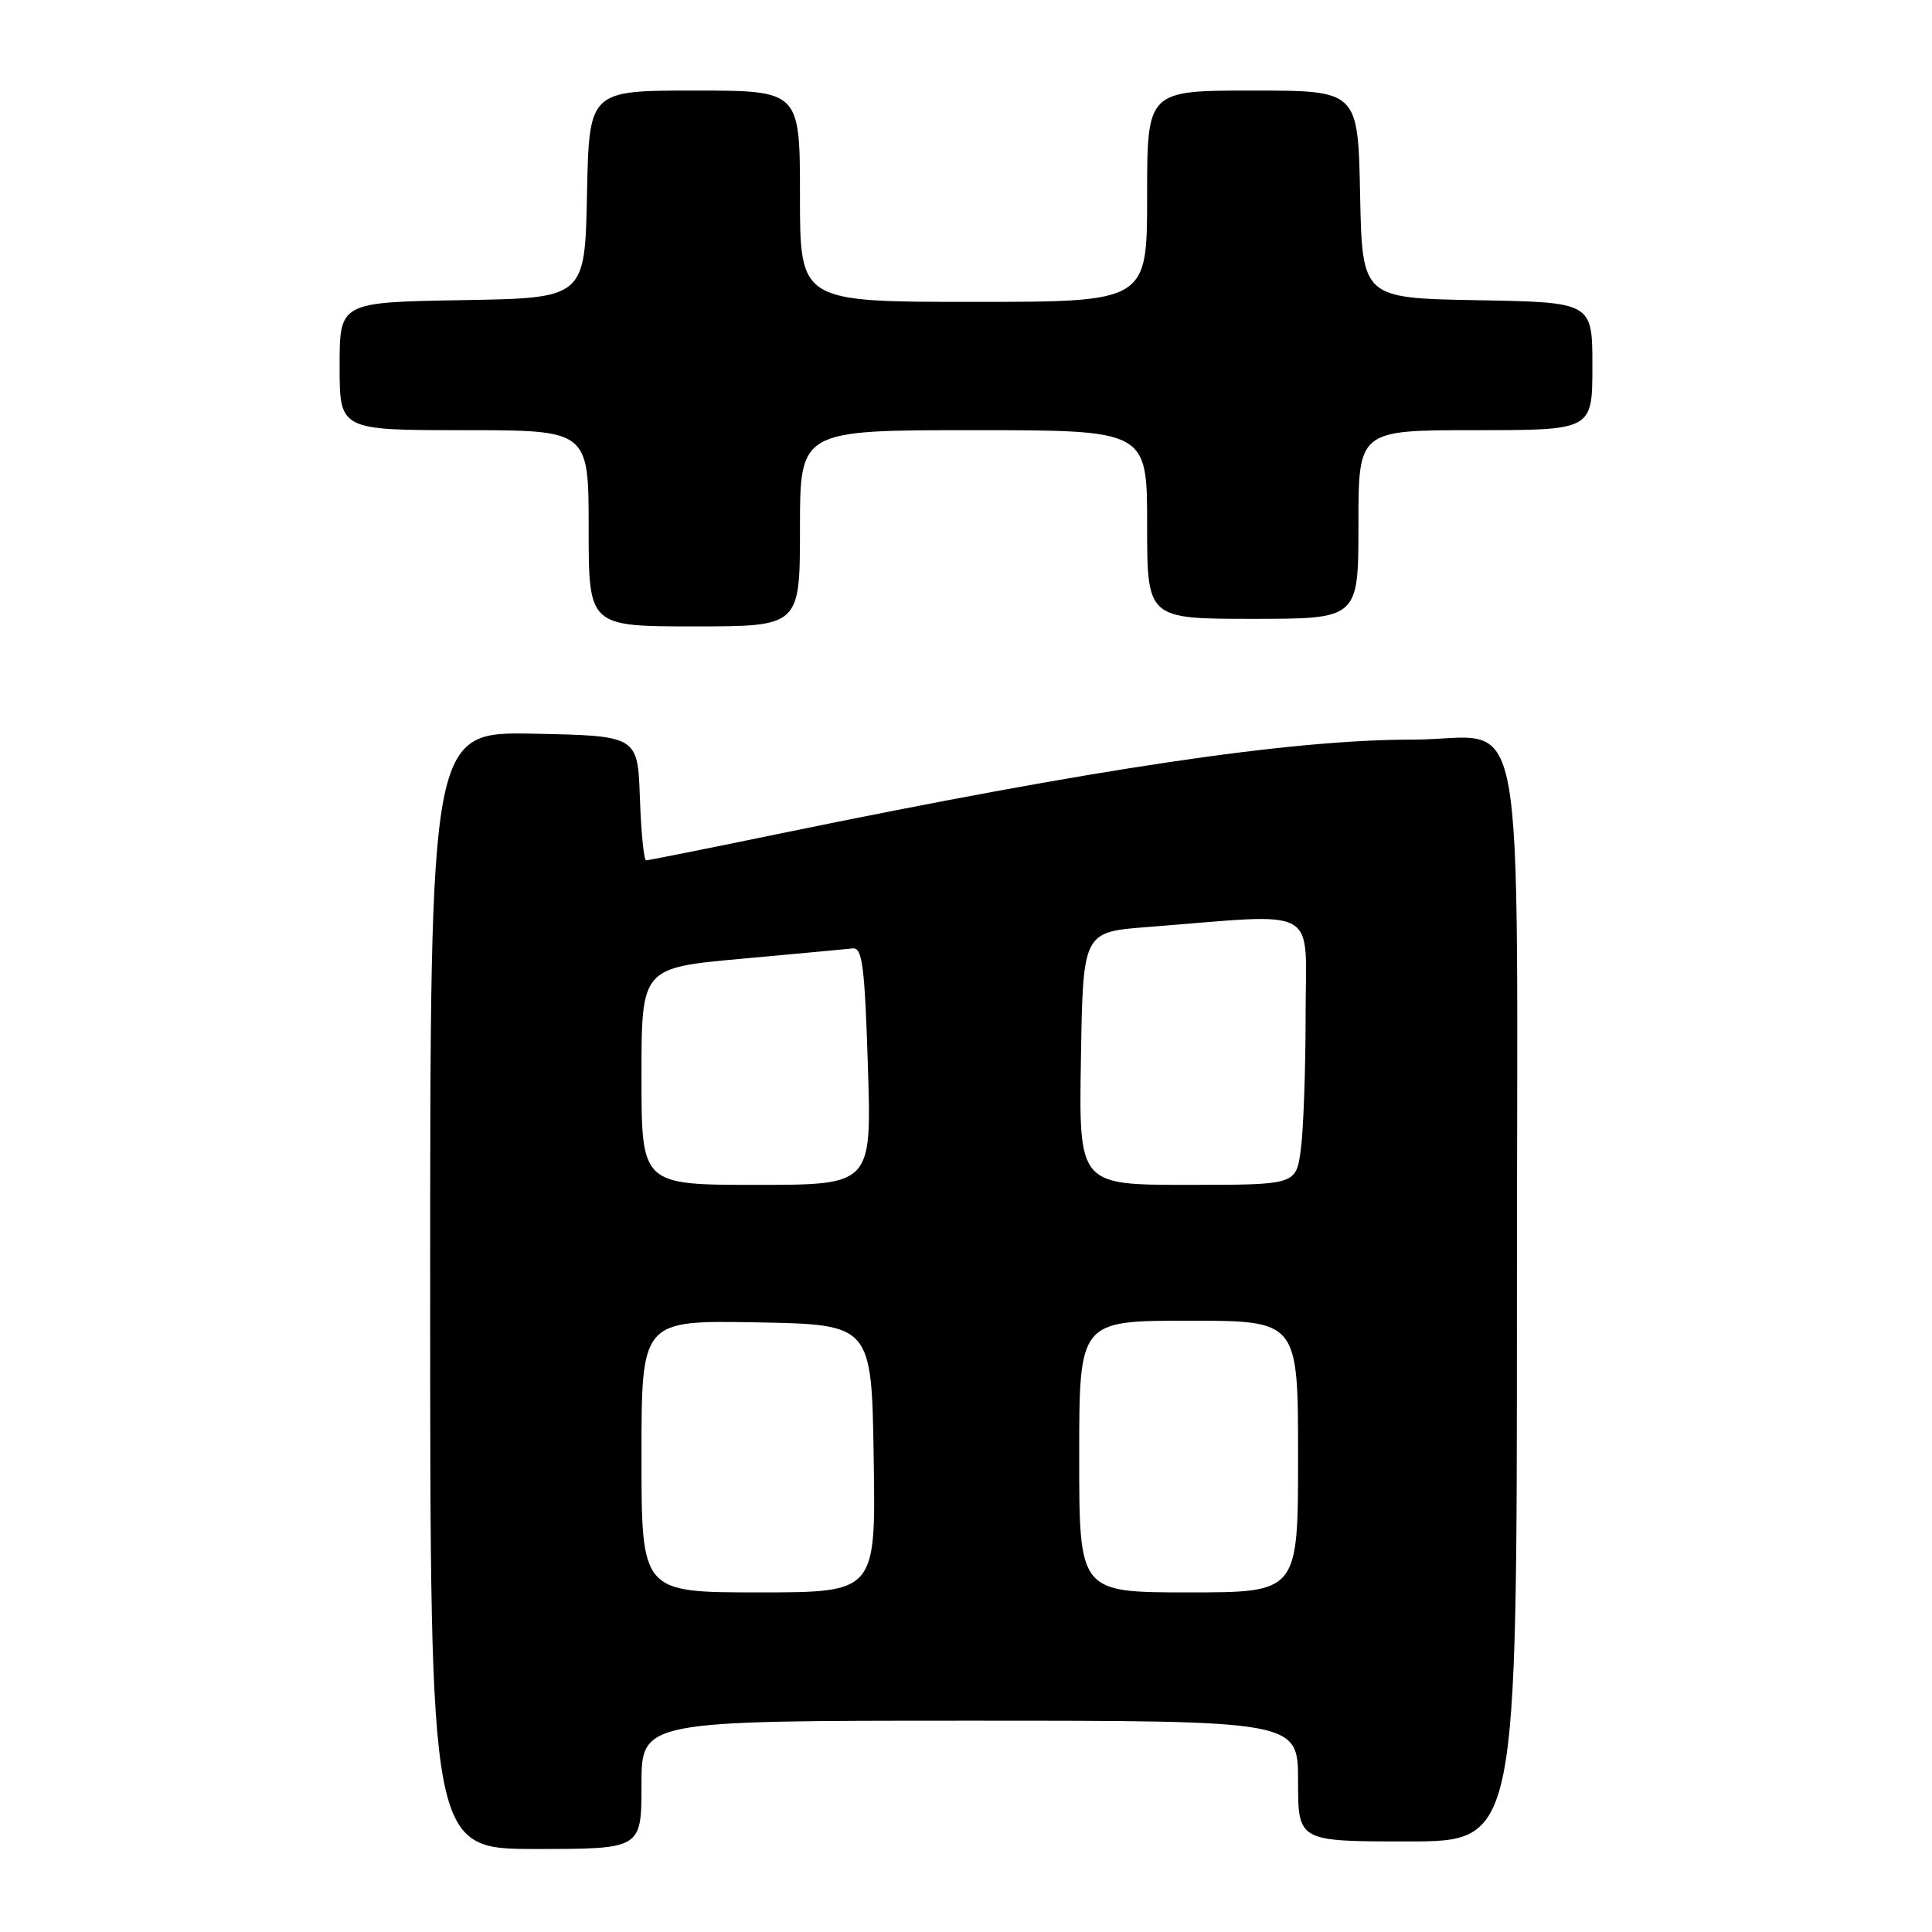 <?xml version="1.0" encoding="UTF-8" standalone="no"?>
<!DOCTYPE svg PUBLIC "-//W3C//DTD SVG 1.1//EN" "http://www.w3.org/Graphics/SVG/1.1/DTD/svg11.dtd" >
<svg xmlns="http://www.w3.org/2000/svg" xmlns:xlink="http://www.w3.org/1999/xlink" version="1.1" viewBox="0 0 256 256">
 <g >
 <path fill="currentColor"
d=" M 85.00 236.50 C 85.00 228.00 85.00 228.00 128.50 228.00 C 172.00 228.00 172.00 228.00 172.00 236.00 C 172.00 244.00 172.00 244.00 186.50 244.00 C 201.00 244.00 201.00 244.00 201.00 173.00 C 201.00 89.28 202.60 98.00 187.22 98.00 C 170.96 98.00 145.31 101.81 103.32 110.46 C 93.88 112.41 85.91 114.00 85.61 114.00 C 85.32 114.00 84.95 110.29 84.79 105.75 C 84.50 97.50 84.50 97.50 70.75 97.22 C 57.00 96.94 57.00 96.94 57.00 170.97 C 57.00 245.00 57.00 245.00 71.00 245.00 C 85.00 245.00 85.00 245.00 85.00 236.50 Z  M 106.00 70.00 C 106.00 57.00 106.00 57.00 129.00 57.00 C 152.00 57.00 152.00 57.00 152.00 69.50 C 152.00 82.00 152.00 82.00 166.00 82.00 C 180.00 82.00 180.00 82.00 180.00 69.50 C 180.00 57.00 180.00 57.00 195.50 57.00 C 211.00 57.00 211.00 57.00 211.00 48.53 C 211.00 40.05 211.00 40.05 195.75 39.78 C 180.50 39.50 180.50 39.50 180.22 25.75 C 179.94 12.00 179.94 12.00 165.97 12.00 C 152.00 12.00 152.00 12.00 152.00 26.00 C 152.00 40.00 152.00 40.00 129.00 40.00 C 106.00 40.00 106.00 40.00 106.00 26.00 C 106.00 12.00 106.00 12.00 92.03 12.00 C 78.06 12.00 78.06 12.00 77.78 25.75 C 77.50 39.50 77.50 39.50 61.25 39.77 C 45.00 40.05 45.00 40.05 45.00 48.52 C 45.00 57.00 45.00 57.00 61.50 57.00 C 78.00 57.00 78.00 57.00 78.00 70.00 C 78.00 83.00 78.00 83.00 92.00 83.00 C 106.00 83.00 106.00 83.00 106.00 70.00 Z  M 85.00 192.97 C 85.00 174.95 85.00 174.95 100.25 175.22 C 115.50 175.50 115.50 175.50 115.77 193.25 C 116.05 211.00 116.05 211.00 100.52 211.00 C 85.00 211.00 85.00 211.00 85.00 192.97 Z  M 143.00 193.00 C 143.00 175.00 143.00 175.00 157.50 175.00 C 172.00 175.00 172.00 175.00 172.00 193.00 C 172.00 211.00 172.00 211.00 157.50 211.00 C 143.00 211.00 143.00 211.00 143.00 193.00 Z  M 85.00 142.62 C 85.00 128.25 85.00 128.25 98.25 127.04 C 105.54 126.38 112.17 125.76 113.00 125.67 C 114.26 125.53 114.58 128.04 115.00 141.25 C 115.50 157.00 115.50 157.00 100.25 157.00 C 85.00 157.00 85.00 157.00 85.00 142.62 Z  M 143.23 140.25 C 143.50 123.50 143.50 123.50 152.00 122.84 C 175.30 121.03 173.00 119.75 173.00 134.55 C 173.00 141.79 172.71 149.81 172.36 152.36 C 171.73 157.00 171.73 157.00 157.34 157.00 C 142.95 157.00 142.95 157.00 143.23 140.25 Z "/>
</g>
</svg>